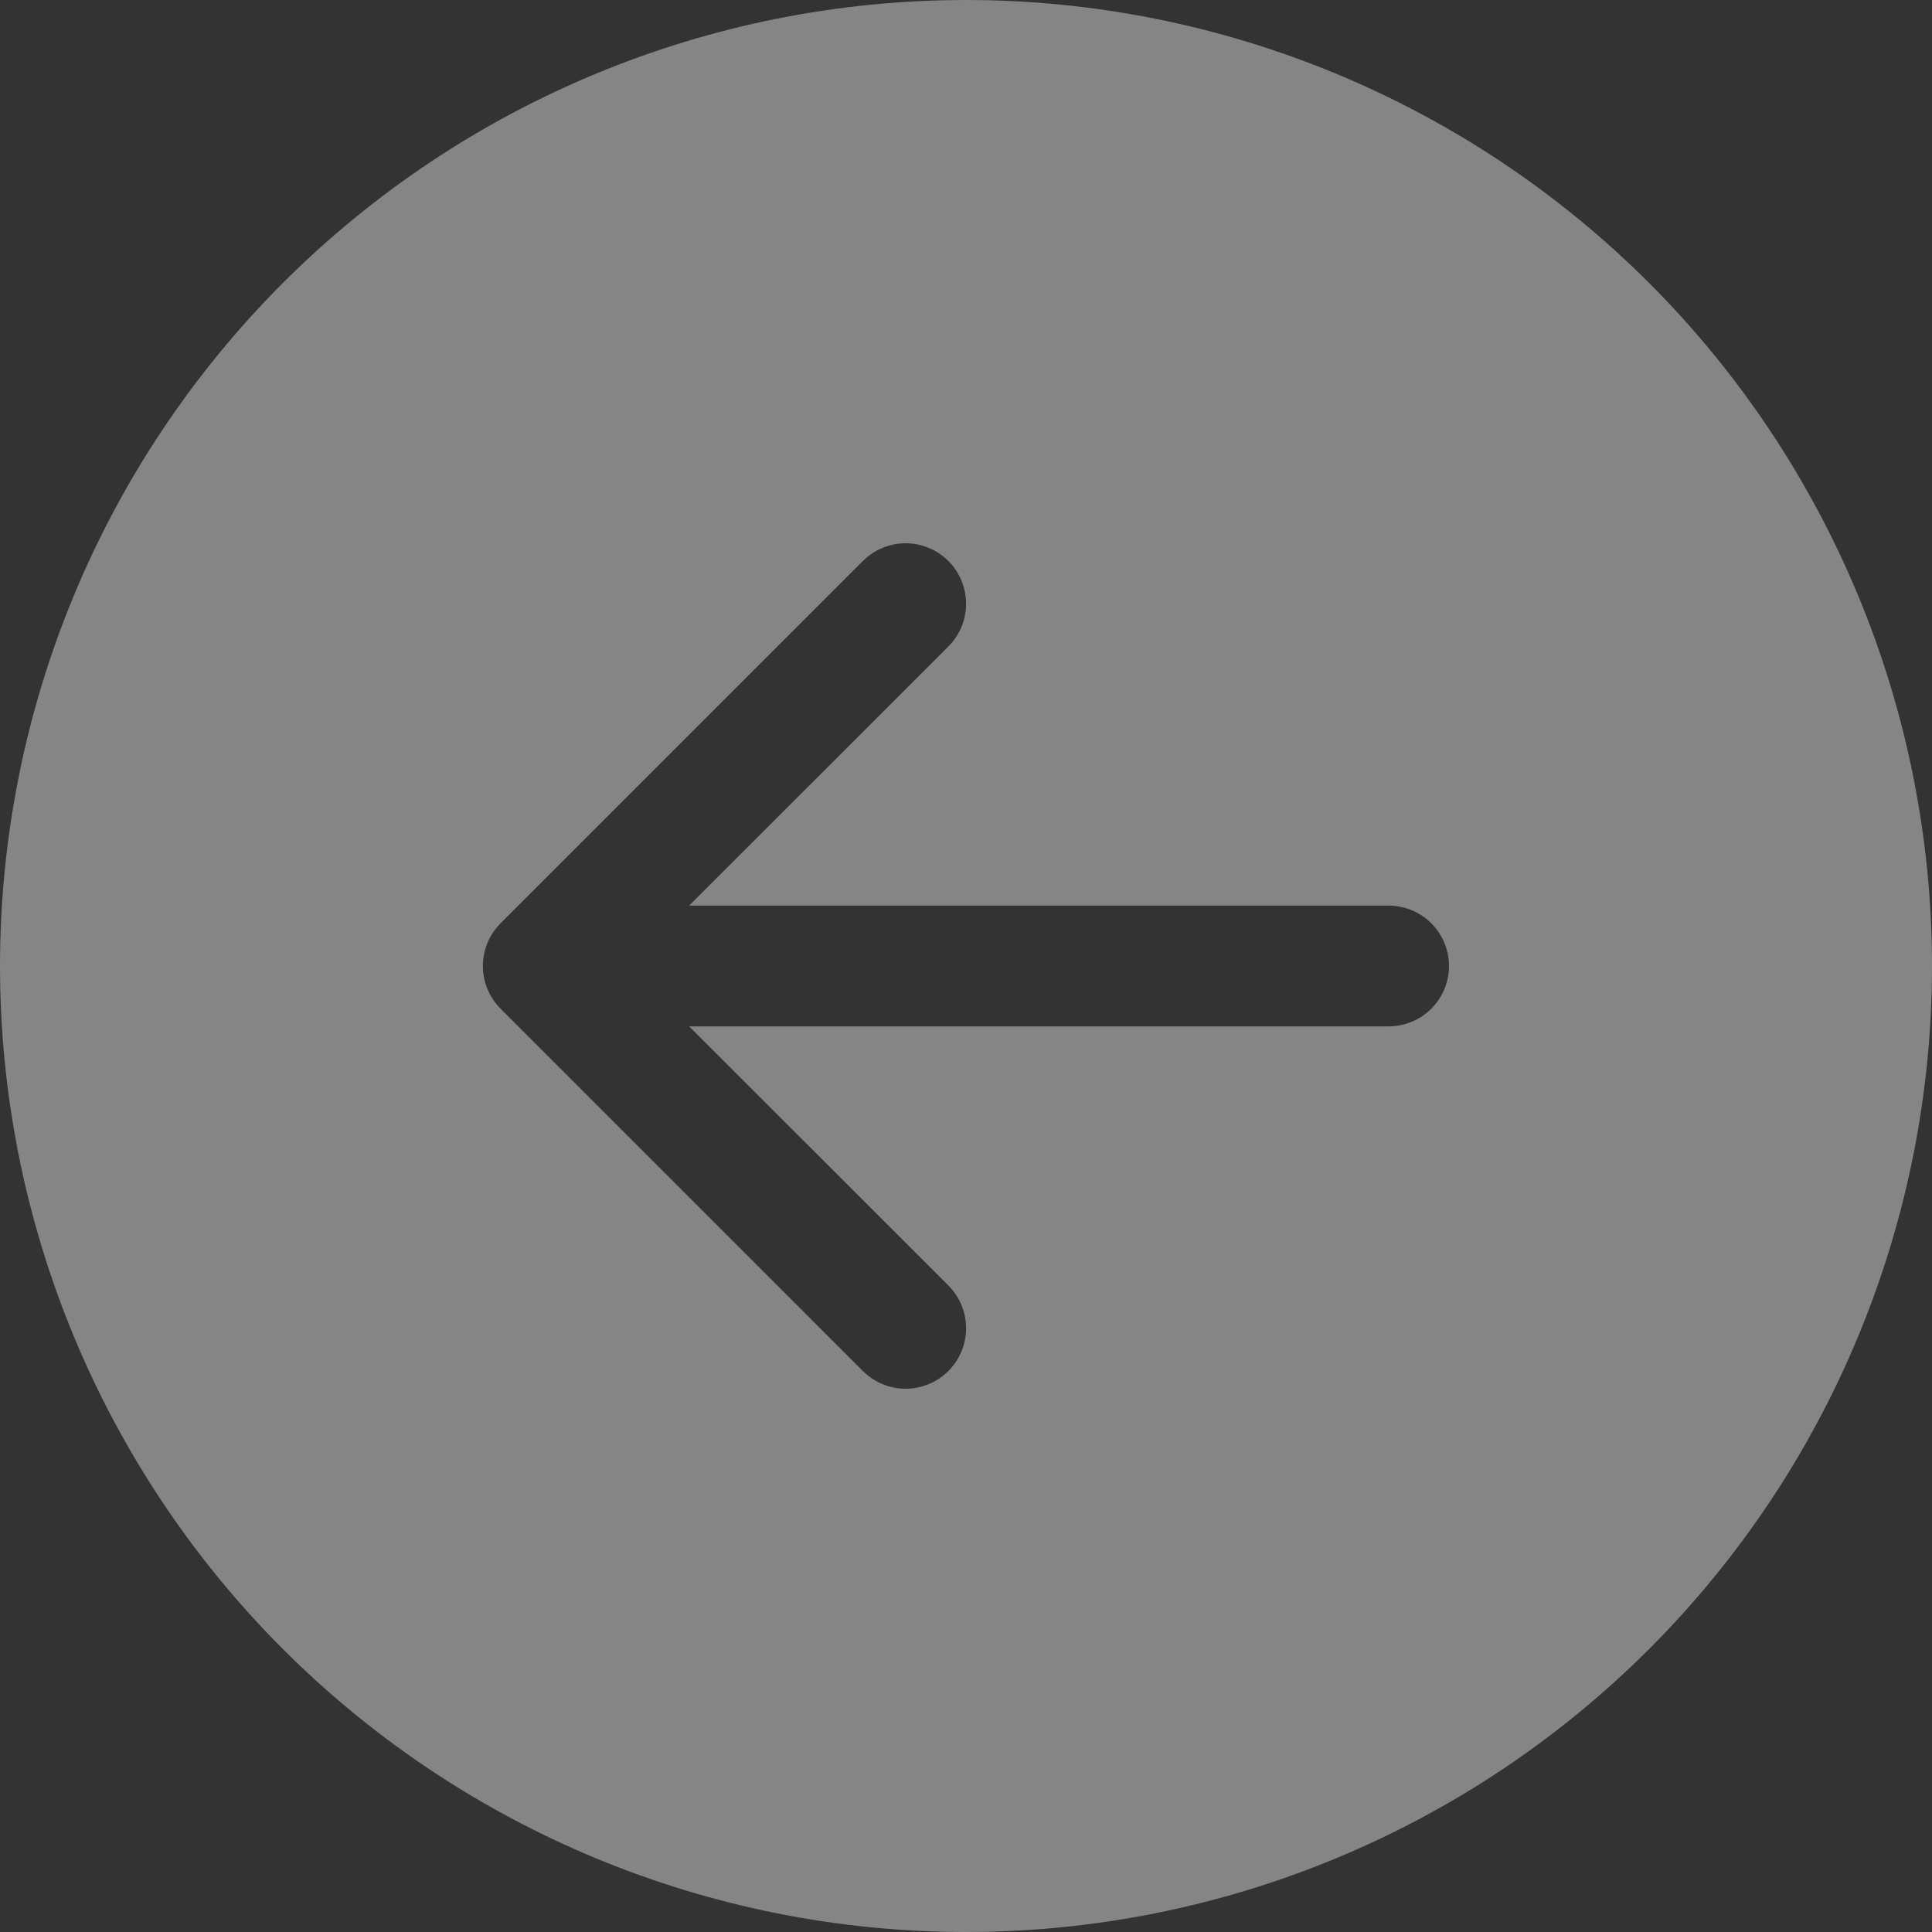<svg width="50" height="50" viewBox="0 0 50 50" fill="none" xmlns="http://www.w3.org/2000/svg">
<rect x="0" y="0" width="50" height="50" fill="#333333" stroke="none"/>
<g clip-path="url(#clip0_2_666)">
<path d="M25 50C18.37 50 12.011 47.366 7.322 42.678C2.634 37.989 3.77189e-07 31.63 2.98122e-07 25C2.19055e-07 18.37 2.634 12.011 7.322 7.322C12.011 2.634 18.37 3.77189e-07 25 2.98122e-07C31.63 2.19055e-07 37.989 2.634 42.678 7.322C47.366 12.011 50 18.37 50 25C50 31.63 47.366 37.989 42.678 42.678C37.989 47.366 31.63 50 25 50ZM35.938 26.562C36.352 26.562 36.749 26.398 37.042 26.105C37.335 25.812 37.5 25.414 37.5 25C37.5 24.586 37.335 24.188 37.042 23.895C36.749 23.602 36.352 23.438 35.938 23.438L17.834 23.438L24.544 16.731C24.837 16.438 25.002 16.04 25.002 15.625C25.002 15.21 24.837 14.812 24.544 14.519C24.25 14.225 23.852 14.06 23.438 14.06C23.023 14.06 22.625 14.225 22.331 14.519L12.956 23.894C12.811 24.039 12.695 24.211 12.617 24.401C12.538 24.591 12.497 24.794 12.497 25C12.497 25.206 12.538 25.409 12.617 25.599C12.695 25.789 12.811 25.961 12.956 26.106L22.331 35.481C22.625 35.775 23.023 35.94 23.438 35.94C23.852 35.94 24.25 35.775 24.544 35.481C24.837 35.188 25.002 34.79 25.002 34.375C25.002 33.96 24.837 33.562 24.544 33.269L17.834 26.562L35.938 26.562Z" fill="white" fill-opacity="0.4"/>
</g>
<defs>
<clipPath id="clip0_2_666">
<rect width="50" height="50" fill="white" transform="translate(50) rotate(90)"/>
</clipPath>
</defs>
</svg>
